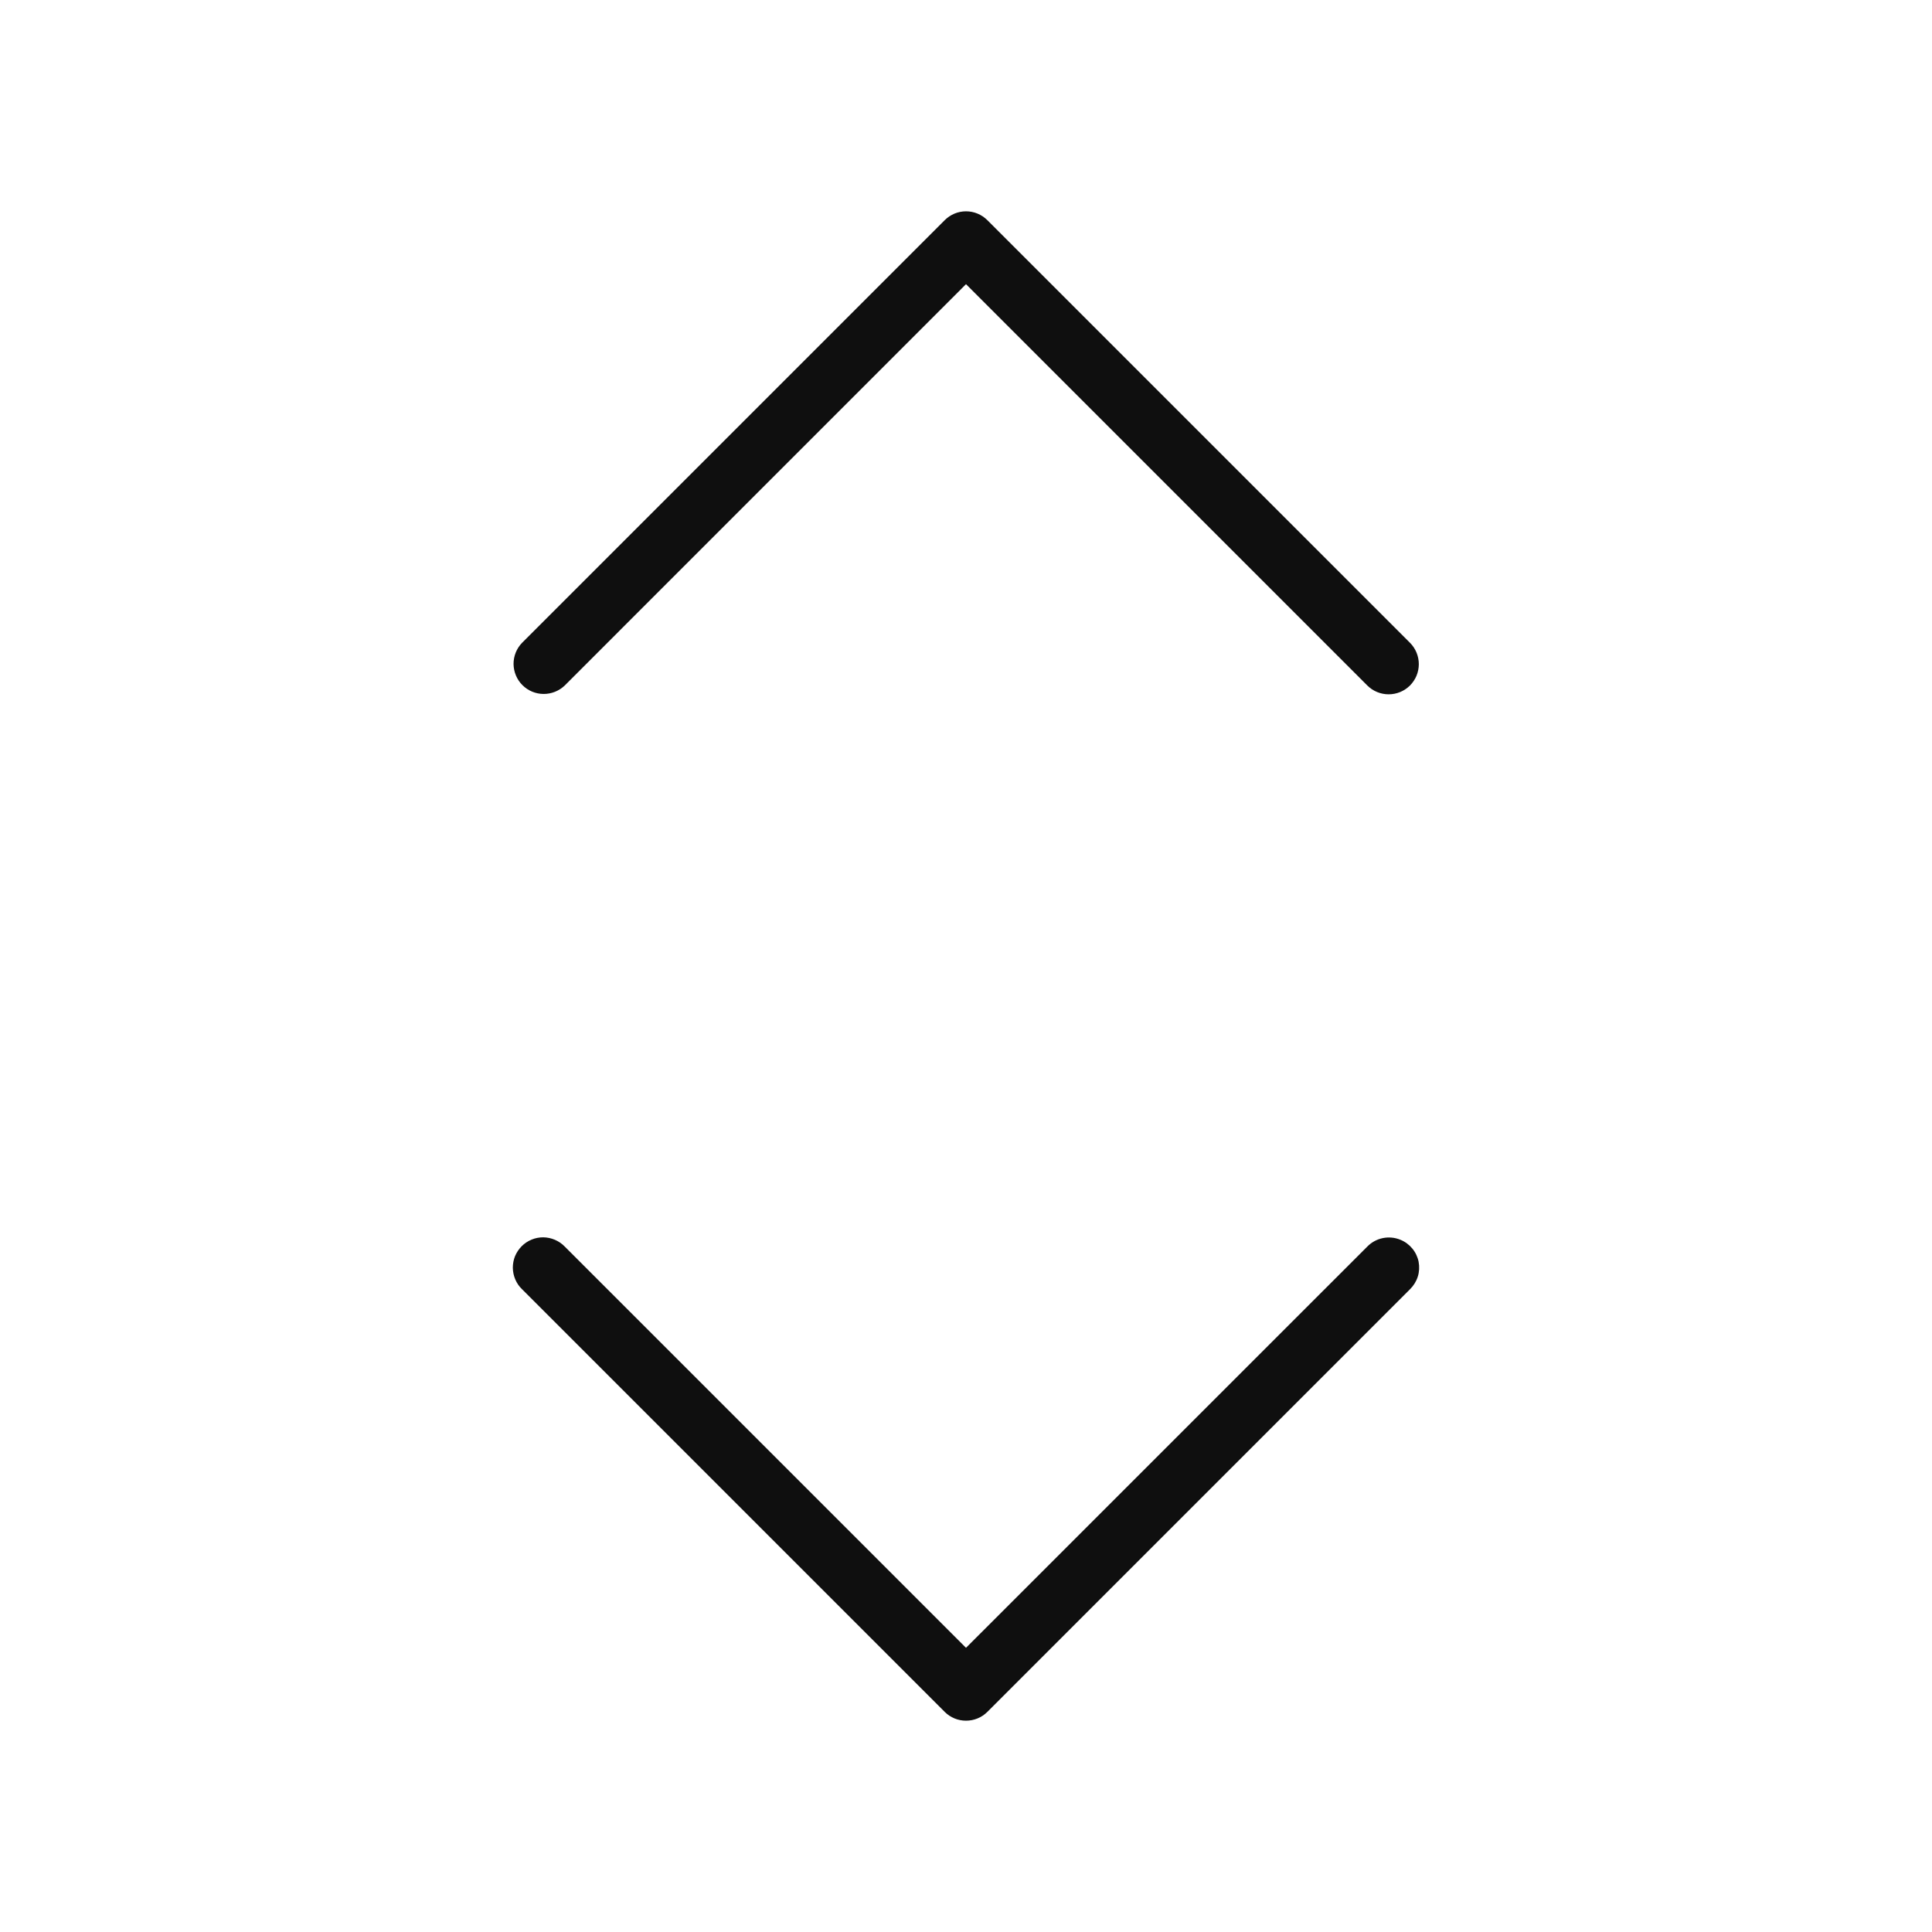 <svg width="32" height="32" viewBox="0 0 32 32" fill="none" xmlns="http://www.w3.org/2000/svg">
<path d="M22.647 20.647L16 27.293L9.354 20.647C9.308 20.599 9.252 20.561 9.191 20.535C9.13 20.509 9.065 20.495 8.998 20.494C8.932 20.494 8.866 20.506 8.805 20.532C8.743 20.557 8.688 20.594 8.641 20.641C8.594 20.688 8.557 20.744 8.531 20.805C8.506 20.866 8.494 20.932 8.494 20.999C8.495 21.065 8.509 21.131 8.535 21.192C8.561 21.253 8.599 21.308 8.647 21.354L15.647 28.354C15.741 28.448 15.868 28.5 16 28.5C16.133 28.5 16.26 28.448 16.354 28.354L23.354 21.354C23.413 21.296 23.458 21.224 23.483 21.145C23.508 21.066 23.512 20.982 23.497 20.9C23.481 20.819 23.445 20.743 23.392 20.679C23.339 20.615 23.271 20.565 23.194 20.534C23.102 20.496 23 20.487 22.903 20.507C22.806 20.527 22.716 20.576 22.647 20.647ZM9.354 11.354L16 4.707L22.647 11.354C22.693 11.4 22.748 11.437 22.809 11.462C22.87 11.487 22.935 11.5 23 11.5C23.066 11.5 23.131 11.487 23.192 11.462C23.252 11.437 23.307 11.4 23.354 11.354C23.4 11.307 23.437 11.252 23.462 11.192C23.487 11.131 23.5 11.066 23.5 11C23.5 10.935 23.487 10.87 23.462 10.809C23.437 10.748 23.4 10.693 23.354 10.647L16.354 3.647C16.26 3.553 16.133 3.5 16 3.5C15.868 3.5 15.741 3.553 15.647 3.647L8.647 10.647C8.556 10.741 8.505 10.867 8.506 10.999C8.508 11.13 8.56 11.255 8.653 11.348C8.746 11.441 8.871 11.493 9.002 11.494C9.133 11.495 9.259 11.445 9.354 11.354Z" fill="#0F0F0F"/>
</svg>
